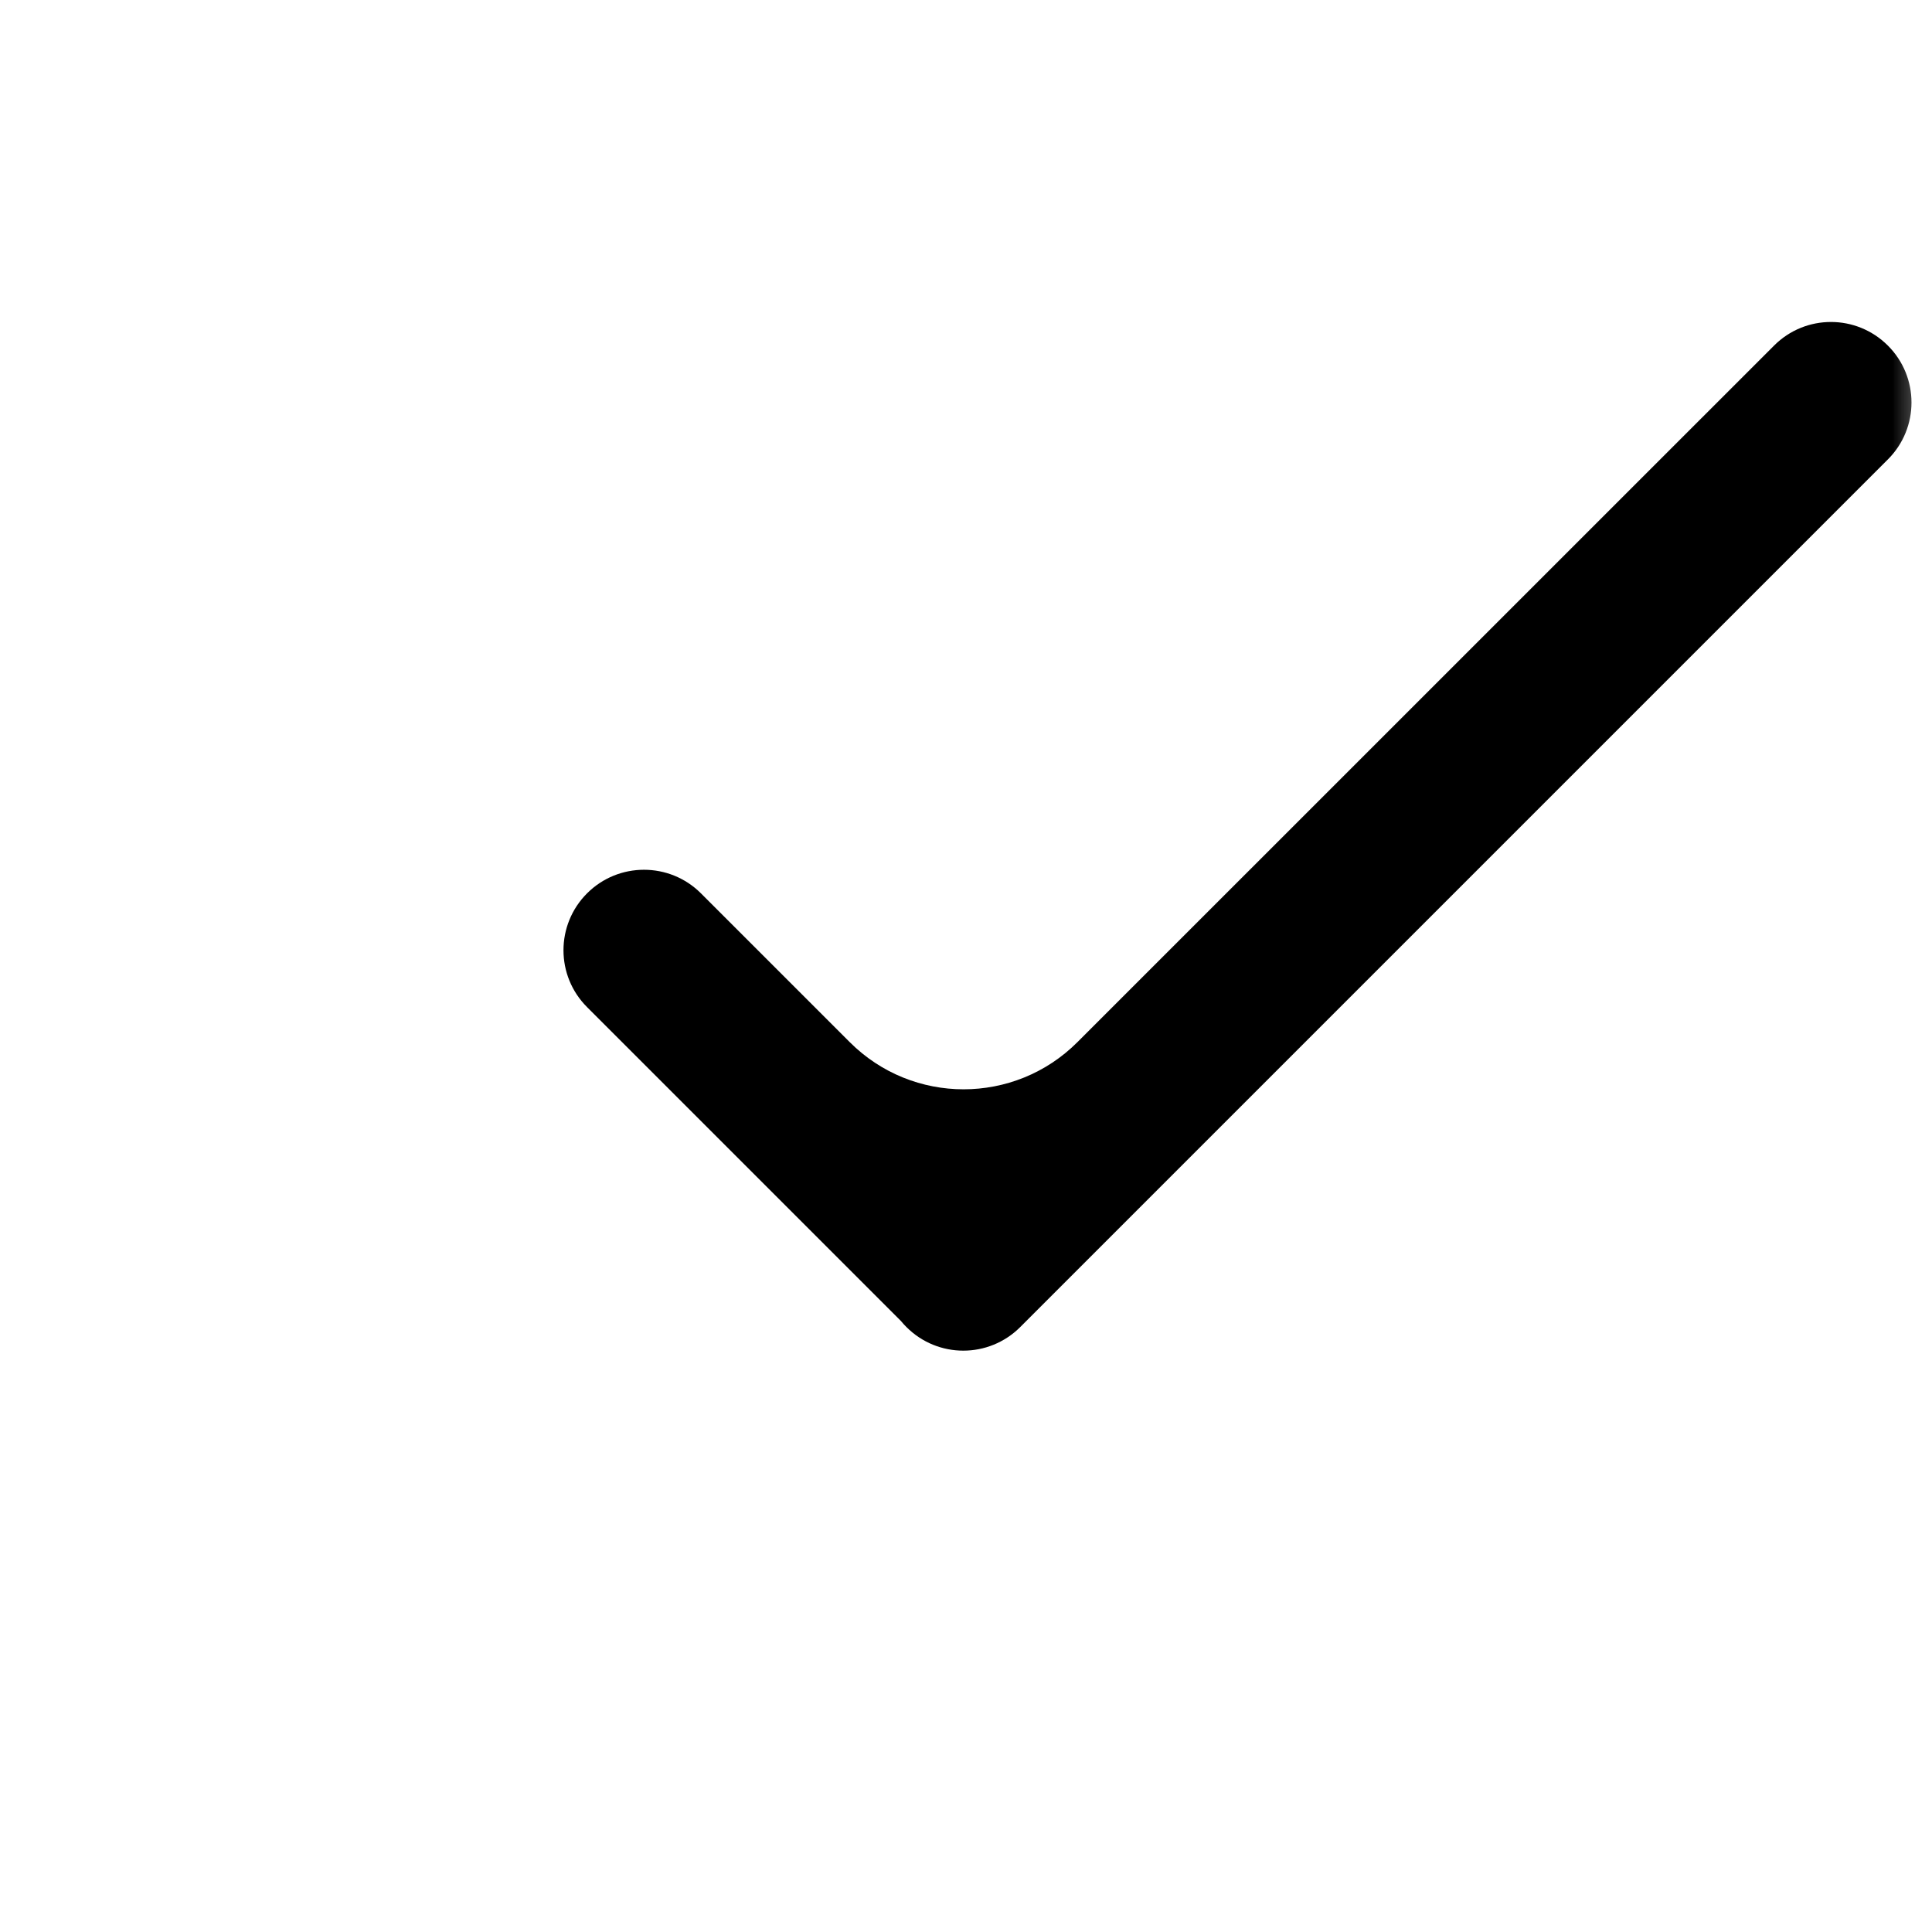 <svg width="24" height="24" viewBox="0 0 24 24" fill="none" xmlns="http://www.w3.org/2000/svg">
<mask id="mask0" mask-type="alpha" maskUnits="userSpaceOnUse" x="0" y="0" width="24" height="24">
<path width="24" height="24" fill="white" d="M0 0h24v24H0z"/>
</mask>
<g mask="url(#mask0)">
<path opacity="0.3" d="M22 12C22 17.523 17.523 22 12 22C6.477 22 2 17.523 2 12C2 6.477 6.477 2 12 2C17.523 2 22 6.477 22 12Z" stroke-width="2"/>
<path fill-rule="evenodd" clip-rule="evenodd" d="M10.556 12.946C11.337 13.727 12.603 13.727 13.384 12.946L22.038 4.293C22.428 3.902 23.061 3.902 23.452 4.293C23.843 4.683 23.843 5.317 23.452 5.707L12.674 16.485C12.283 16.876 11.65 16.876 11.26 16.485C11.236 16.461 11.213 16.436 11.192 16.41L7.293 12.511C6.902 12.121 6.902 11.488 7.293 11.097C7.683 10.707 8.317 10.707 8.707 11.097L10.556 12.946Z" fill="006cff"/>
</g>
</svg>

